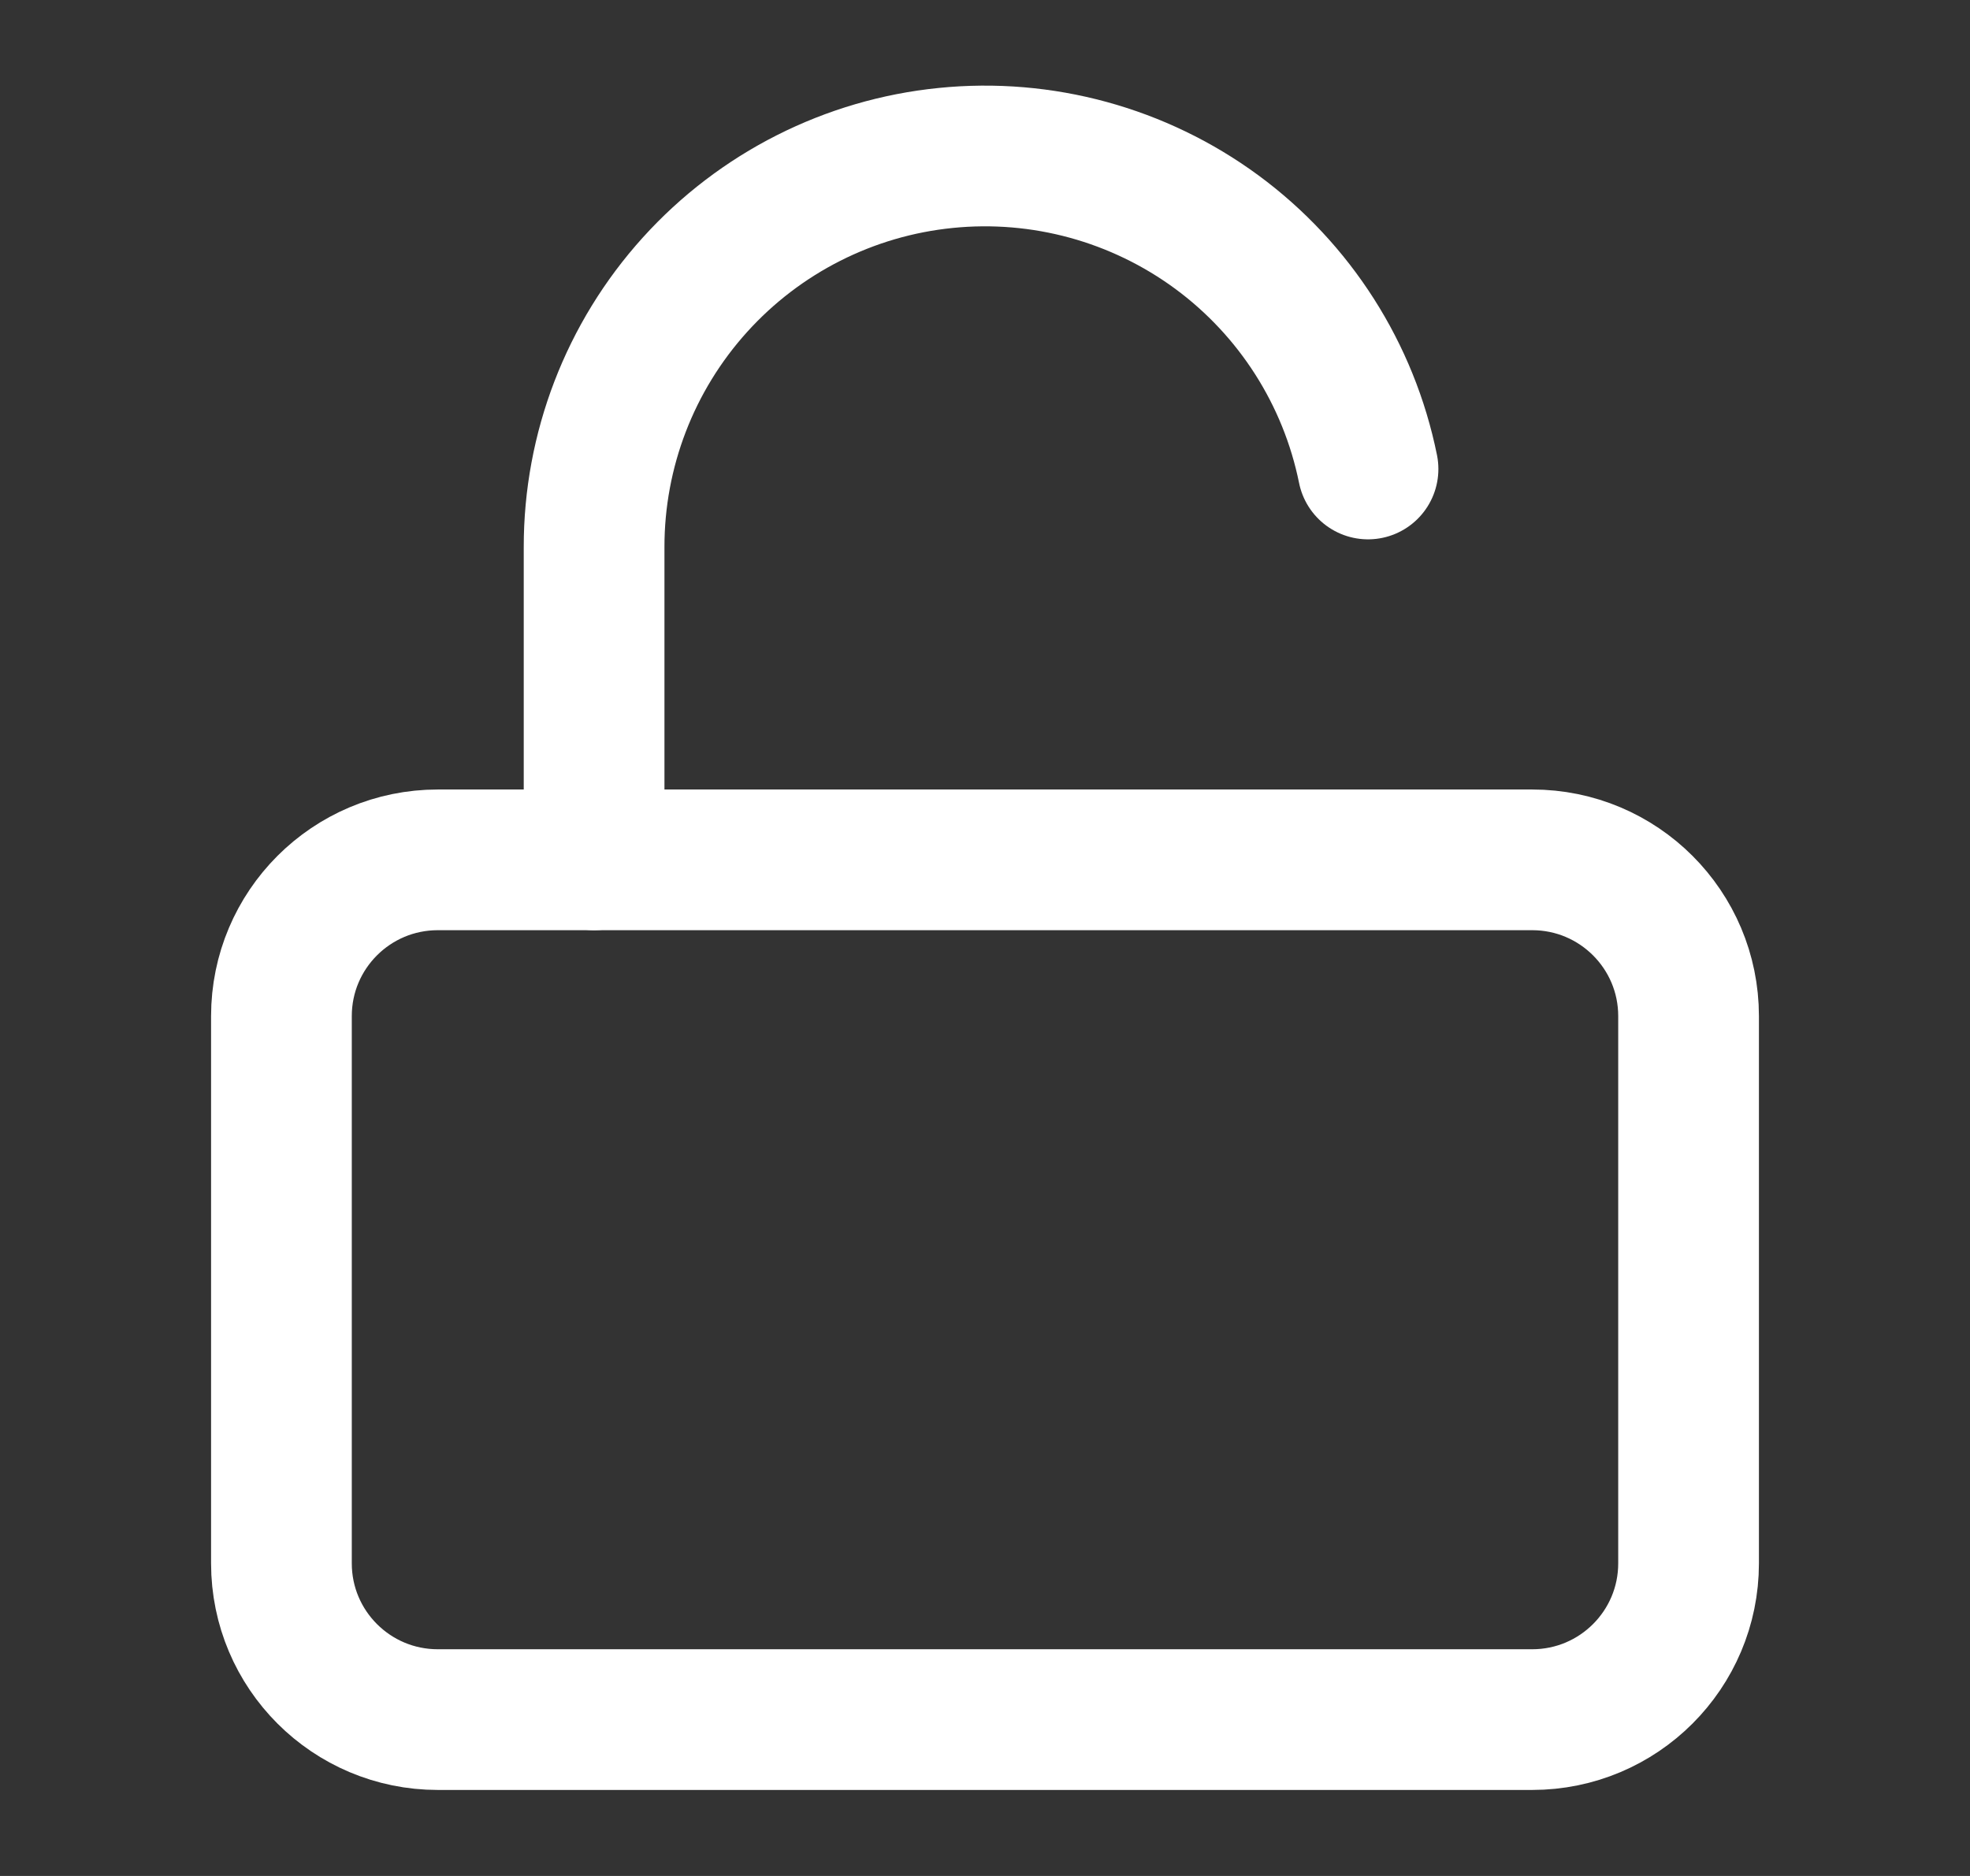 <svg width="21" height="20" viewBox="0 0 21 20" fill="none" xmlns="http://www.w3.org/2000/svg">
<rect x="0" y="0" width="21" height="20" fill="#333333" stroke="none"/>
<path d="M16.333 9.167H4.667C3.746 9.167 3 9.913 3 10.833V16.667C3 17.587 3.746 18.333 4.667 18.333H16.333C17.254 18.333 18 17.587 18 16.667V10.833C18 9.913 17.254 9.167 16.333 9.167Z" stroke="white" stroke-width="1.5" stroke-linecap="round" stroke-linejoin="round"/>
<path d="M6.333 9.167V5.833C6.332 4.8 6.715 3.803 7.408 3.036C8.1 2.27 9.053 1.787 10.081 1.684C11.109 1.58 12.139 1.862 12.971 2.474C13.803 3.087 14.378 3.987 14.583 5" stroke="white" stroke-width="1.5" stroke-linecap="round" stroke-linejoin="round"/>
</svg>
